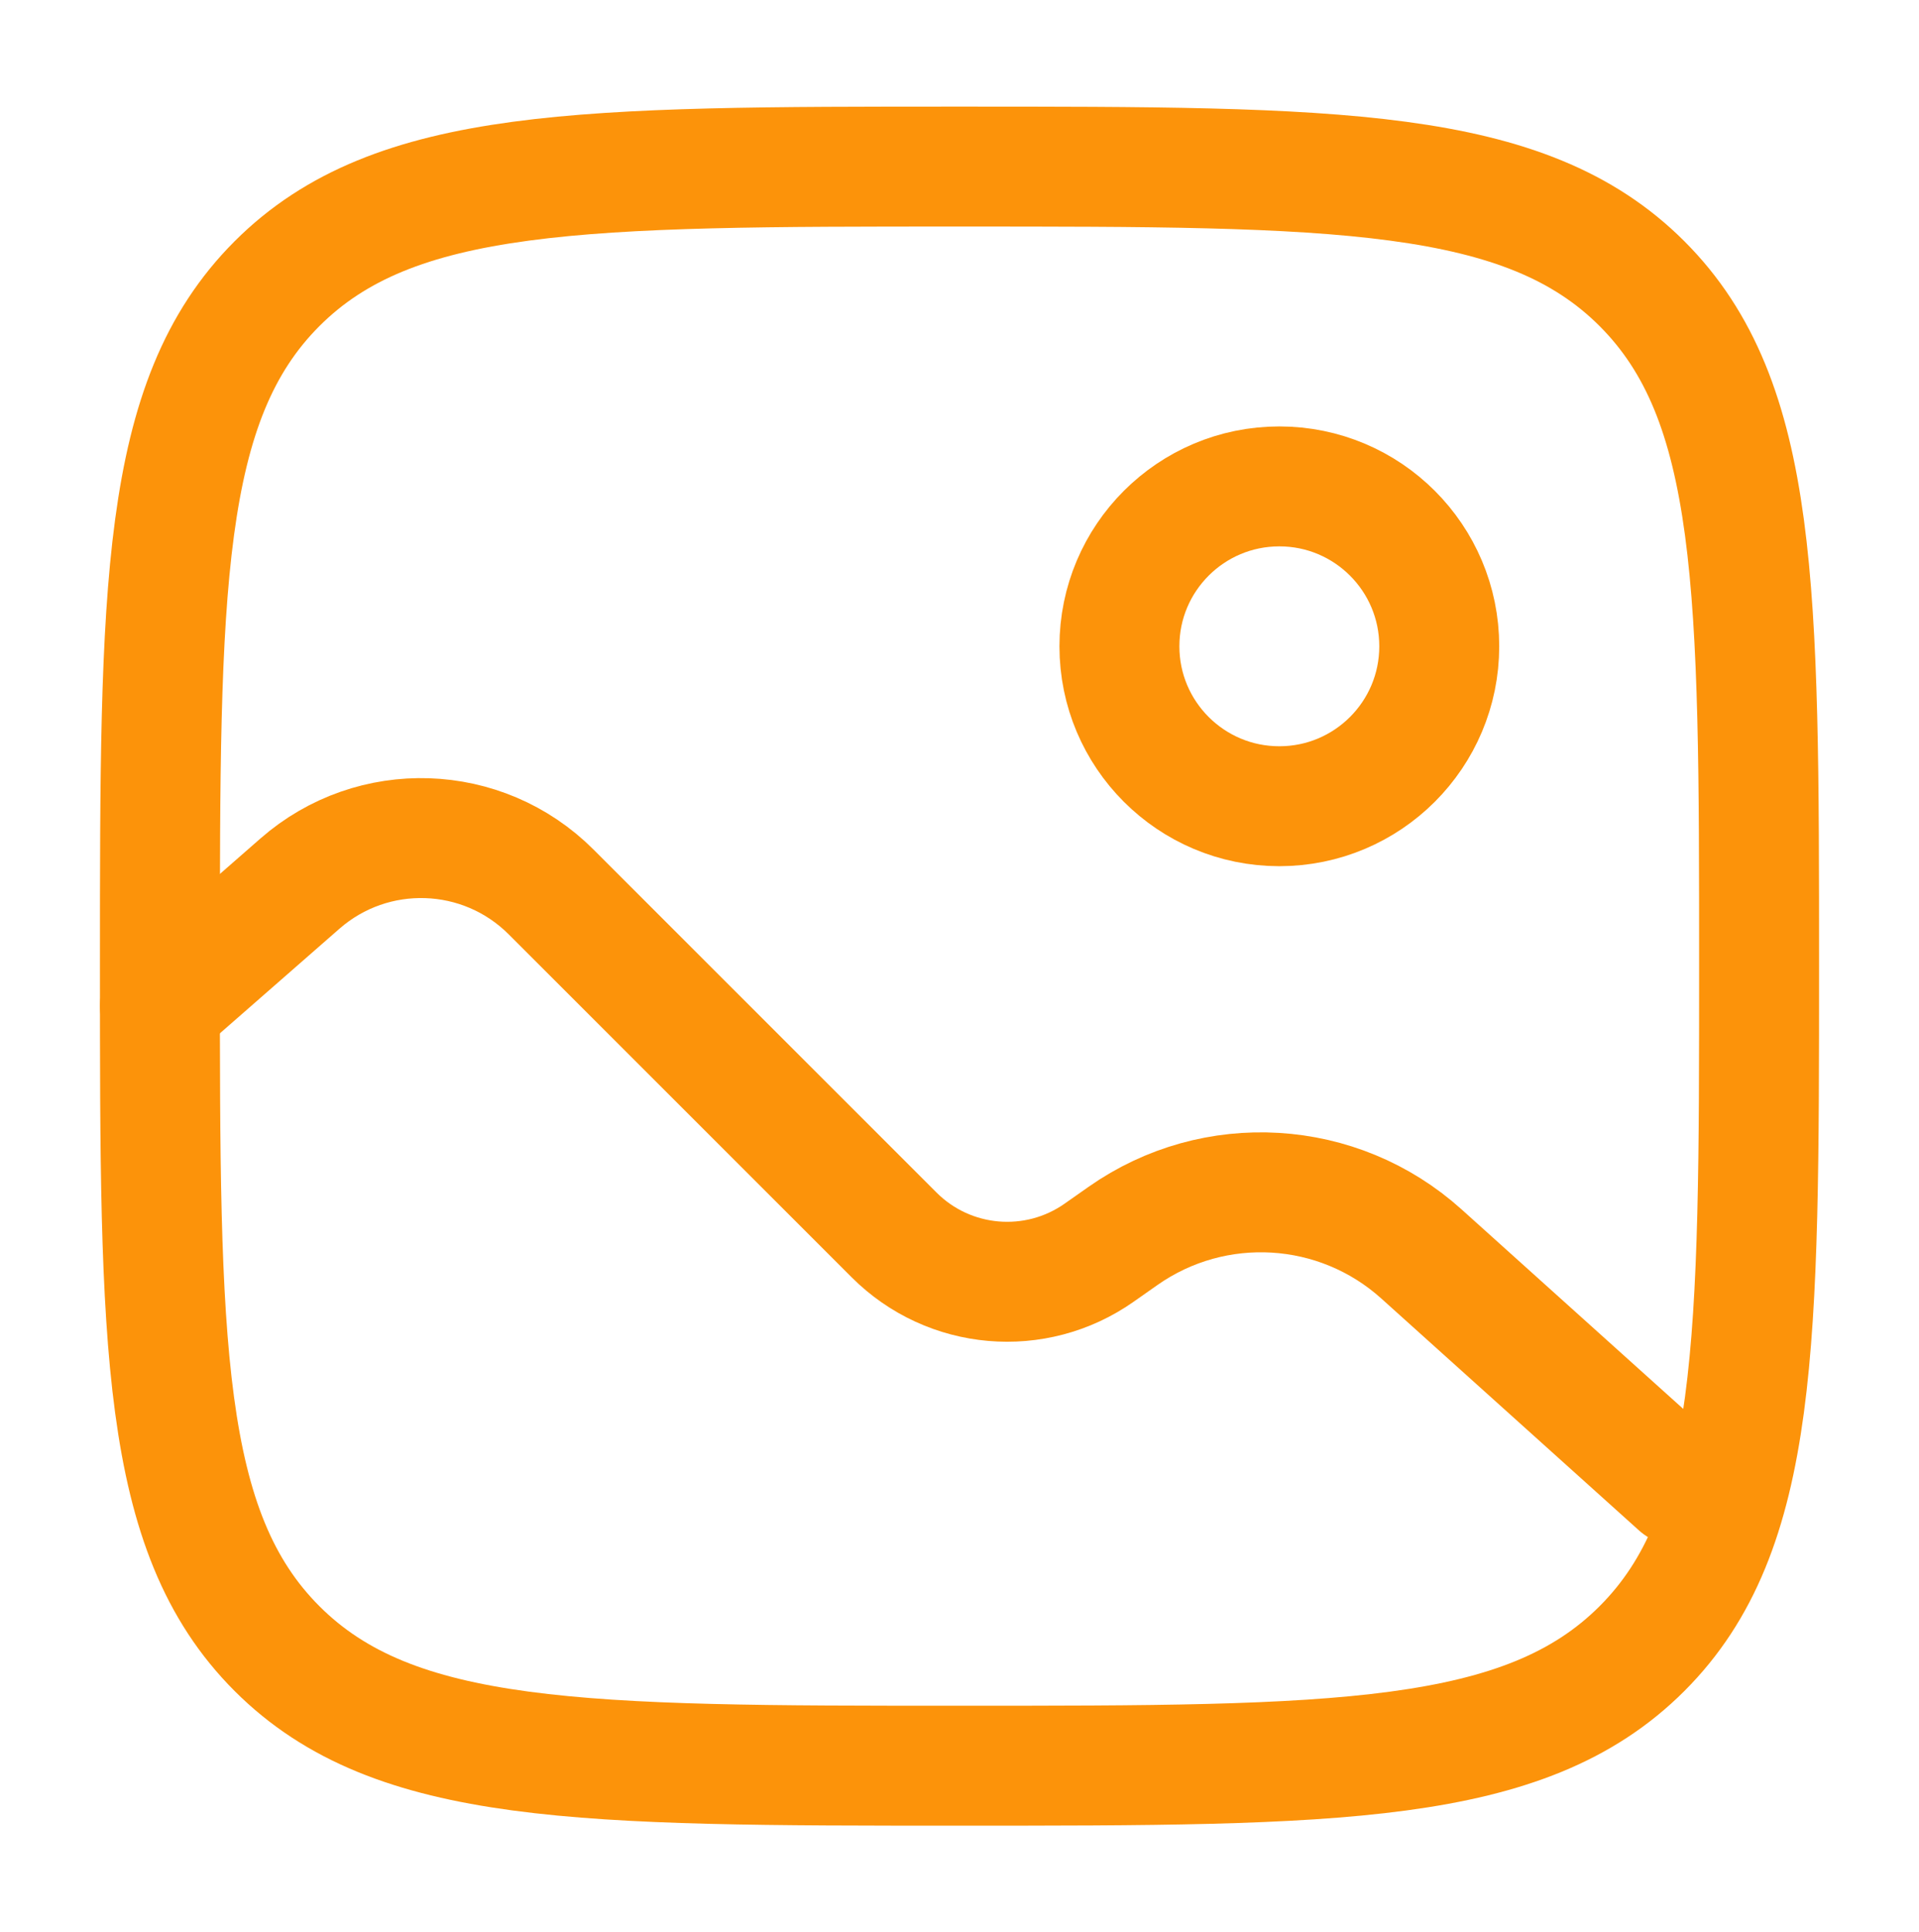 <svg width="144" height="145" viewBox="0 0 144 145" fill="none" xmlns="http://www.w3.org/2000/svg">
<path d="M12 72.5C12 44.216 12 30.074 20.787 21.287C29.574 12.5 43.716 12.5 72 12.5C100.284 12.5 114.427 12.5 123.213 21.287C132 30.074 132 44.216 132 72.5C132 100.784 132 114.927 123.213 123.713C114.427 132.5 100.284 132.5 72 132.5C43.716 132.5 29.574 132.5 20.787 123.713C12 114.927 12 100.784 12 72.5Z" stroke="#FC930A" stroke-width="9"/>
<path d="M96 60.5C102.627 60.5 108 55.127 108 48.5C108 41.873 102.627 36.5 96 36.5C89.373 36.5 84 41.873 84 48.5C84 55.127 89.373 60.5 96 60.5Z" stroke="#FC930A" stroke-width="9"/>
<path d="M12 75.501L22.509 66.305C27.977 61.521 36.218 61.795 41.355 66.933L67.093 92.671C71.216 96.795 77.707 97.357 82.478 94.003L84.268 92.746C91.133 87.921 100.421 88.48 106.659 94.094L126 111.501" stroke="#FC930A" stroke-width="9" stroke-linecap="round"/>
</svg>
